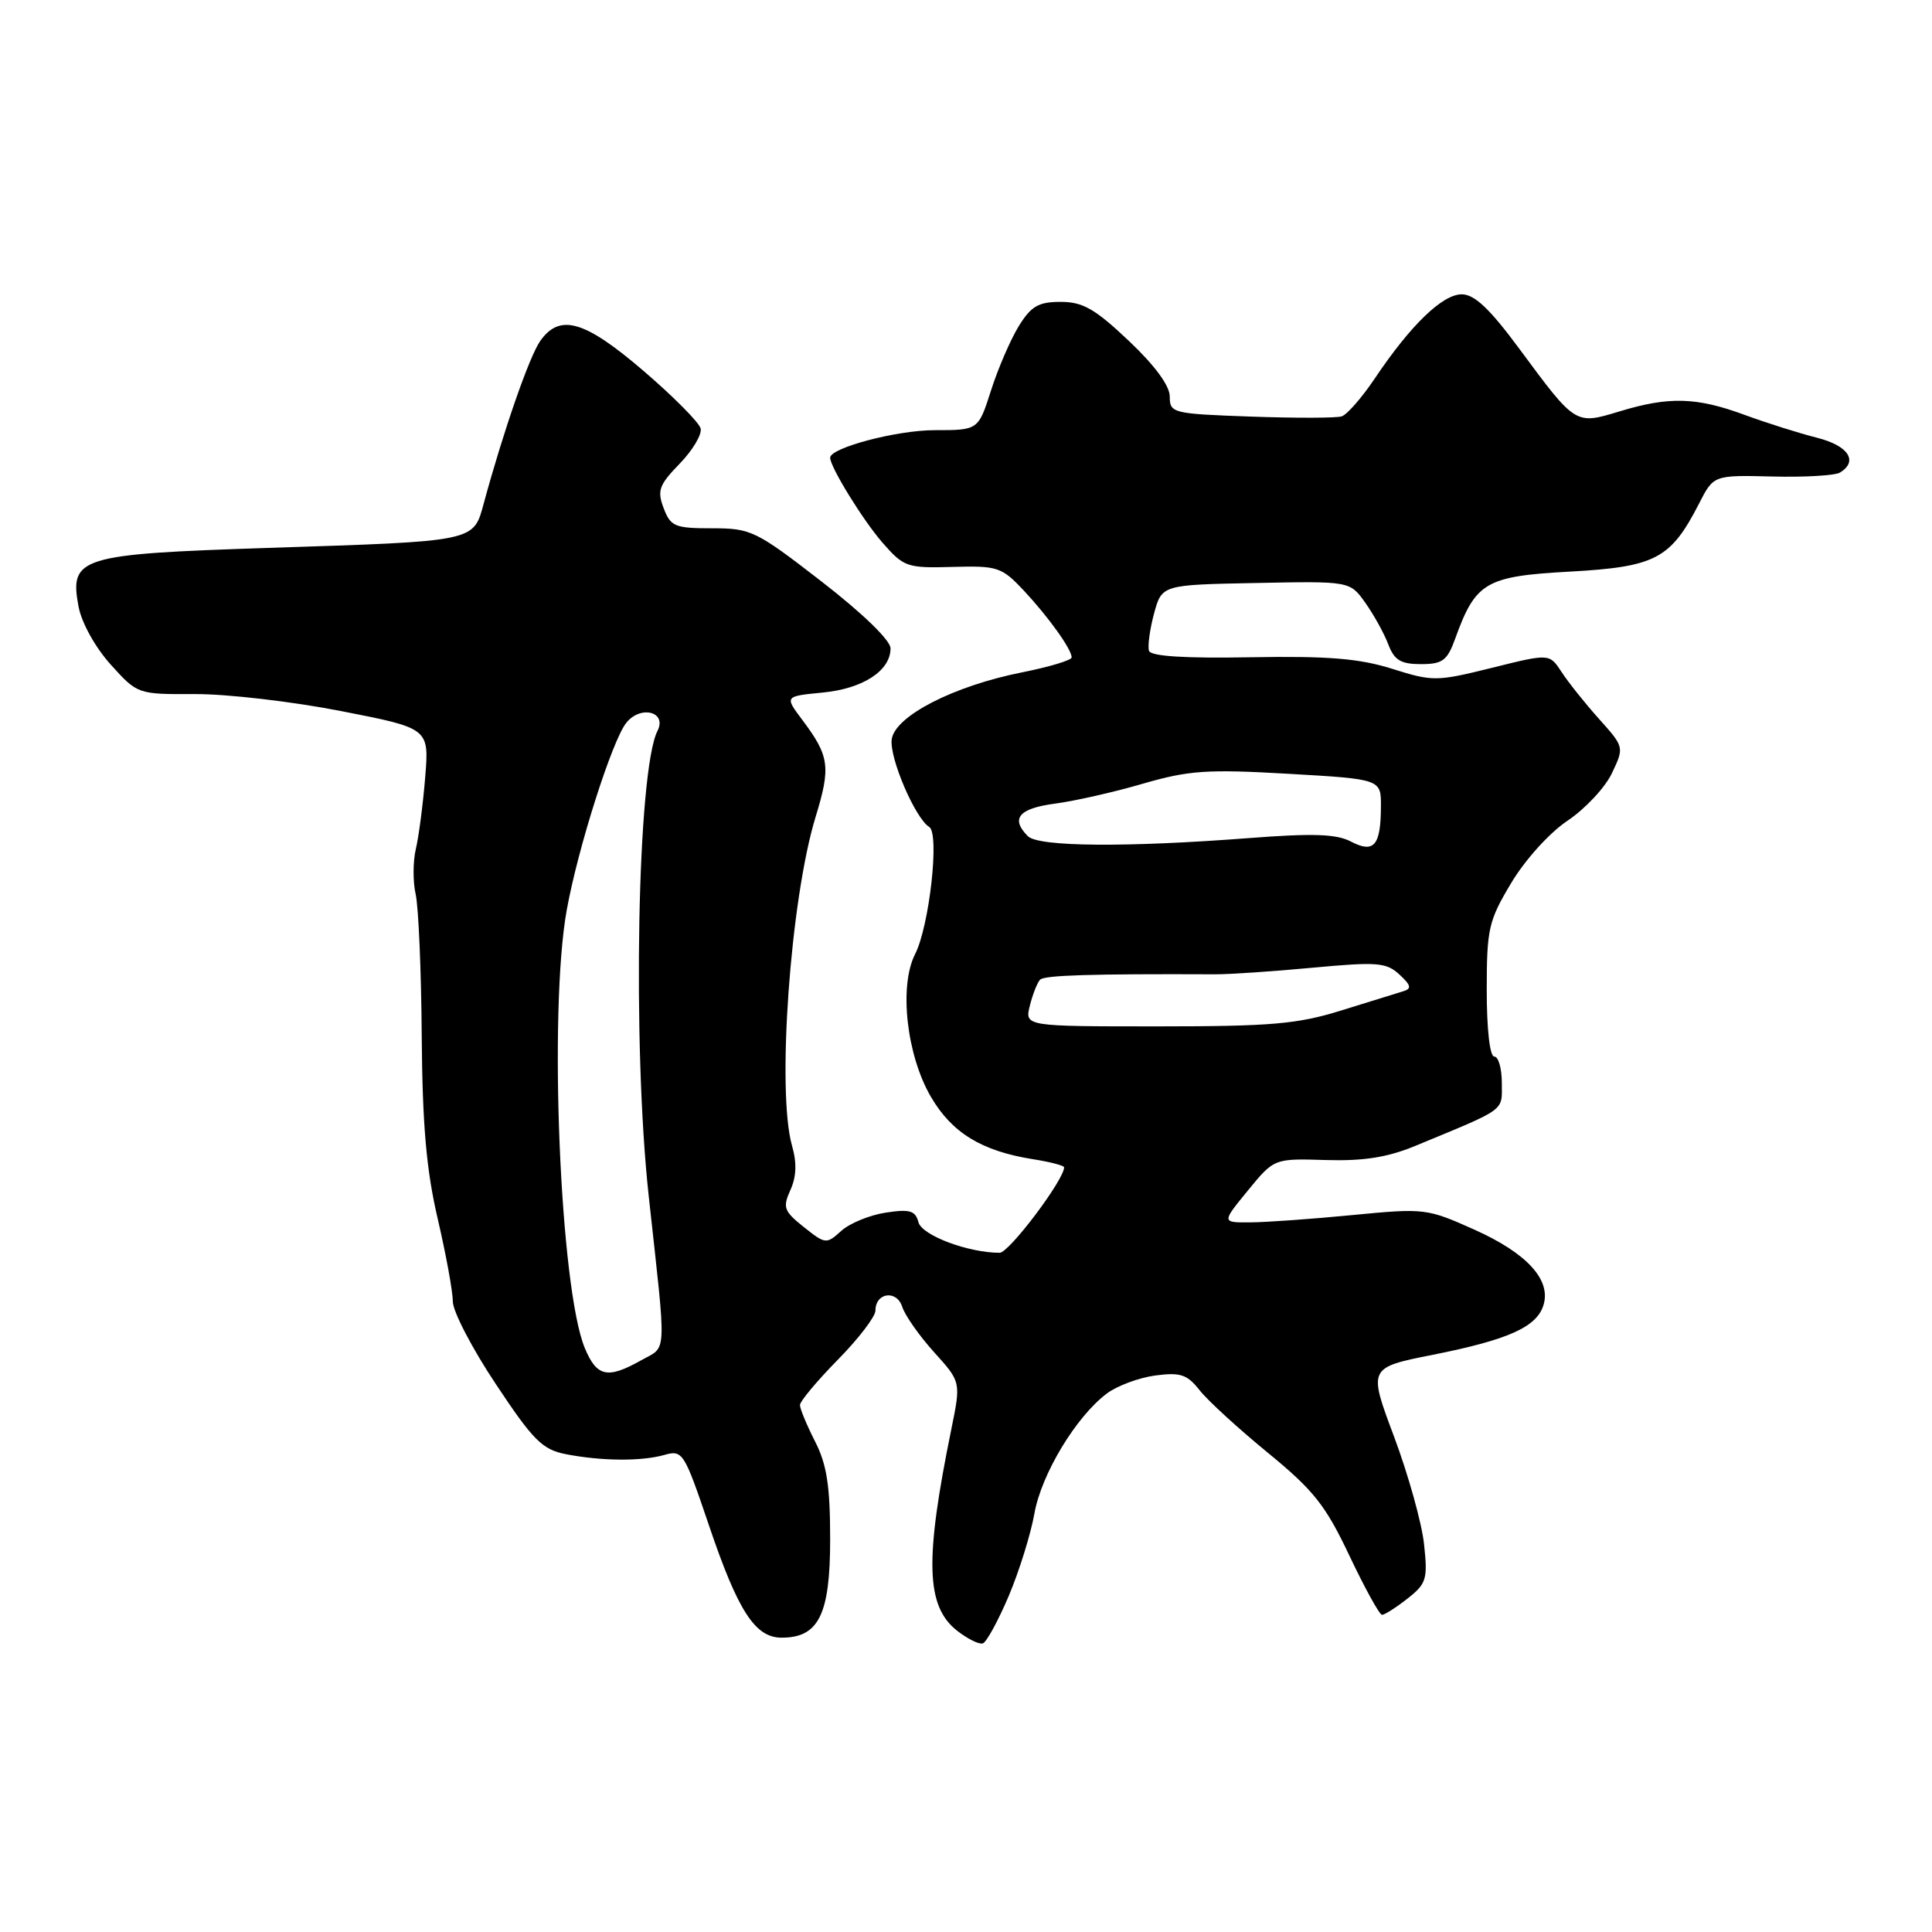 <?xml version="1.0" encoding="UTF-8" standalone="no"?>
<!DOCTYPE svg PUBLIC "-//W3C//DTD SVG 1.1//EN" "http://www.w3.org/Graphics/SVG/1.1/DTD/svg11.dtd" >
<svg xmlns="http://www.w3.org/2000/svg" xmlns:xlink="http://www.w3.org/1999/xlink" version="1.1" viewBox="0 0 256 256">
 <g >
 <path fill="currentColor"
d=" M 133.66 211.48 C 135.05 208.19 136.58 203.28 137.06 200.57 C 137.99 195.31 142.59 187.70 146.67 184.64 C 148.04 183.62 150.92 182.55 153.08 182.26 C 156.41 181.82 157.30 182.11 158.96 184.22 C 160.03 185.58 164.10 189.31 168.00 192.50 C 174.07 197.47 175.64 199.45 178.80 206.13 C 180.84 210.43 182.78 213.96 183.12 213.97 C 183.45 213.99 184.97 213.02 186.49 211.83 C 189.02 209.84 189.20 209.25 188.69 204.58 C 188.39 201.79 186.60 195.39 184.72 190.36 C 181.29 181.22 181.29 181.22 189.89 179.51 C 199.83 177.53 203.60 175.85 204.51 172.96 C 205.57 169.61 202.35 166.07 195.40 162.95 C 189.07 160.11 188.75 160.08 179.22 161.00 C 173.87 161.52 167.78 161.96 165.68 161.97 C 161.87 162.00 161.87 162.00 165.35 157.75 C 168.83 153.50 168.83 153.50 175.67 153.71 C 180.67 153.86 183.84 153.36 187.50 151.85 C 199.73 146.79 199.00 147.31 199.00 143.52 C 199.00 141.58 198.55 140.00 198.00 140.00 C 197.41 140.00 197.00 136.40 197.00 131.21 C 197.00 123.06 197.24 122.01 200.25 116.99 C 202.10 113.90 205.32 110.34 207.73 108.73 C 210.05 107.17 212.69 104.35 213.59 102.45 C 215.23 99.00 215.22 98.99 211.86 95.24 C 210.01 93.17 207.78 90.38 206.91 89.03 C 205.31 86.59 205.31 86.59 197.69 88.49 C 190.34 90.31 189.86 90.32 184.47 88.62 C 180.11 87.25 176.00 86.91 165.75 87.09 C 156.98 87.25 152.49 86.96 152.25 86.24 C 152.05 85.64 152.35 83.42 152.91 81.32 C 153.95 77.49 153.95 77.49 166.41 77.25 C 178.87 77.00 178.87 77.00 180.91 79.87 C 182.03 81.45 183.40 83.92 183.95 85.37 C 184.75 87.48 185.61 88.00 188.27 88.00 C 191.15 88.00 191.77 87.54 192.83 84.60 C 195.53 77.13 196.86 76.35 208.05 75.74 C 219.37 75.11 221.37 74.06 225.13 66.73 C 227.06 62.95 227.06 62.95 234.86 63.14 C 239.14 63.25 243.18 63.01 243.82 62.61 C 246.27 61.10 244.91 59.05 240.75 58.00 C 238.41 57.41 234.10 56.05 231.16 54.97 C 224.79 52.62 221.15 52.52 214.60 54.51 C 208.73 56.29 208.81 56.35 201.36 46.27 C 197.40 40.91 195.38 39.00 193.69 39.00 C 191.13 39.00 186.92 43.07 182.18 50.13 C 180.47 52.68 178.49 54.94 177.78 55.17 C 177.08 55.40 171.66 55.41 165.75 55.20 C 155.36 54.83 155.00 54.74 155.00 52.55 C 155.00 51.11 153.03 48.43 149.56 45.15 C 145.10 40.93 143.48 40.00 140.55 40.00 C 137.59 40.00 136.63 40.56 134.97 43.25 C 133.88 45.04 132.23 48.86 131.31 51.75 C 129.63 57.00 129.63 57.00 123.84 57.00 C 118.85 57.00 110.00 59.33 110.00 60.65 C 110.00 61.88 114.34 68.93 116.93 71.90 C 119.76 75.14 120.18 75.29 126.22 75.12 C 132.18 74.95 132.73 75.14 135.63 78.22 C 138.93 81.75 142.00 86.03 142.00 87.11 C 142.00 87.48 139.04 88.37 135.43 89.09 C 126.36 90.89 118.60 94.88 118.16 97.95 C 117.81 100.36 121.26 108.42 123.13 109.58 C 124.52 110.44 123.15 122.71 121.25 126.44 C 119.10 130.67 120.12 139.83 123.37 145.37 C 126.15 150.11 130.07 152.51 136.81 153.59 C 139.12 153.95 141.00 154.44 141.00 154.68 C 141.00 156.33 133.71 166.00 132.46 166.00 C 128.29 166.00 122.15 163.69 121.70 161.95 C 121.29 160.41 120.56 160.19 117.36 160.68 C 115.24 161.00 112.59 162.09 111.47 163.10 C 109.50 164.88 109.37 164.87 106.51 162.59 C 103.86 160.48 103.69 159.99 104.73 157.69 C 105.53 155.93 105.60 154.10 104.95 151.82 C 102.90 144.67 104.72 119.22 108.06 108.28 C 110.11 101.60 109.91 100.19 106.30 95.38 C 103.96 92.26 103.96 92.26 108.99 91.77 C 114.34 91.26 118.00 88.88 118.00 85.91 C 118.00 84.85 114.32 81.28 108.87 77.06 C 100.15 70.31 99.51 70.00 94.35 70.00 C 89.42 70.00 88.86 69.77 87.94 67.34 C 87.05 65.01 87.32 64.26 90.06 61.44 C 91.78 59.67 93.03 57.57 92.84 56.78 C 92.65 55.99 89.26 52.57 85.30 49.17 C 77.46 42.44 74.17 41.49 71.57 45.20 C 70.13 47.26 66.70 57.13 64.12 66.63 C 62.71 71.81 63.26 71.70 35.56 72.60 C 10.49 73.42 9.18 73.83 10.41 80.39 C 10.82 82.54 12.62 85.78 14.67 88.06 C 18.23 92.00 18.23 92.00 25.87 91.97 C 30.06 91.95 38.76 92.96 45.19 94.22 C 56.87 96.50 56.87 96.50 56.34 103.00 C 56.05 106.58 55.49 110.85 55.10 112.50 C 54.71 114.15 54.70 116.85 55.08 118.50 C 55.45 120.15 55.82 128.57 55.88 137.21 C 55.97 149.06 56.49 155.03 58.00 161.50 C 59.10 166.22 60.00 171.15 60.00 172.45 C 60.00 173.76 62.56 178.69 65.70 183.40 C 70.64 190.85 71.86 192.07 74.95 192.68 C 79.73 193.61 84.96 193.65 88.02 192.79 C 90.46 192.10 90.65 192.41 93.94 202.12 C 97.79 213.50 100.06 217.00 103.57 217.00 C 108.49 217.00 110.00 213.93 110.00 203.96 C 110.00 196.89 109.56 194.06 108.00 191.00 C 106.90 188.84 106.00 186.67 106.00 186.18 C 106.00 185.68 108.25 182.99 111.00 180.19 C 113.75 177.40 116.00 174.46 116.00 173.66 C 116.00 171.27 118.82 170.87 119.55 173.16 C 119.91 174.29 121.81 177.00 123.77 179.17 C 127.33 183.11 127.33 183.11 126.07 189.31 C 122.51 206.72 122.68 212.81 126.81 216.07 C 128.20 217.16 129.74 217.92 130.23 217.76 C 130.72 217.59 132.26 214.77 133.66 211.48 Z  M 77.50 178.65 C 74.20 170.76 72.68 133.91 75.10 120.56 C 76.59 112.32 81.13 98.06 83.00 95.76 C 84.91 93.40 88.41 94.32 87.12 96.85 C 84.45 102.07 83.77 138.41 85.96 158.50 C 88.34 180.21 88.43 178.29 84.95 180.25 C 80.51 182.75 79.08 182.44 77.50 178.65 Z  M 136.46 133.25 C 136.84 131.74 137.45 130.19 137.82 129.81 C 138.40 129.22 144.63 129.03 161.00 129.10 C 162.93 129.11 168.78 128.71 174.00 128.22 C 182.50 127.43 183.70 127.53 185.43 129.13 C 186.98 130.56 187.08 131.01 185.93 131.35 C 185.14 131.59 181.45 132.73 177.73 133.89 C 171.92 135.70 168.45 136.00 153.37 136.00 C 135.78 136.00 135.78 136.00 136.46 133.25 Z  M 179.00 111.51 C 177.08 110.50 173.96 110.40 165.50 111.05 C 149.23 112.30 137.61 112.21 136.20 110.80 C 133.87 108.47 134.98 107.13 139.75 106.49 C 142.36 106.15 147.63 104.96 151.45 103.84 C 157.52 102.08 159.96 101.91 170.70 102.53 C 183.00 103.24 183.00 103.24 182.98 106.87 C 182.96 112.06 182.06 113.11 179.00 111.51 Z "/>
</g>
</svg>
